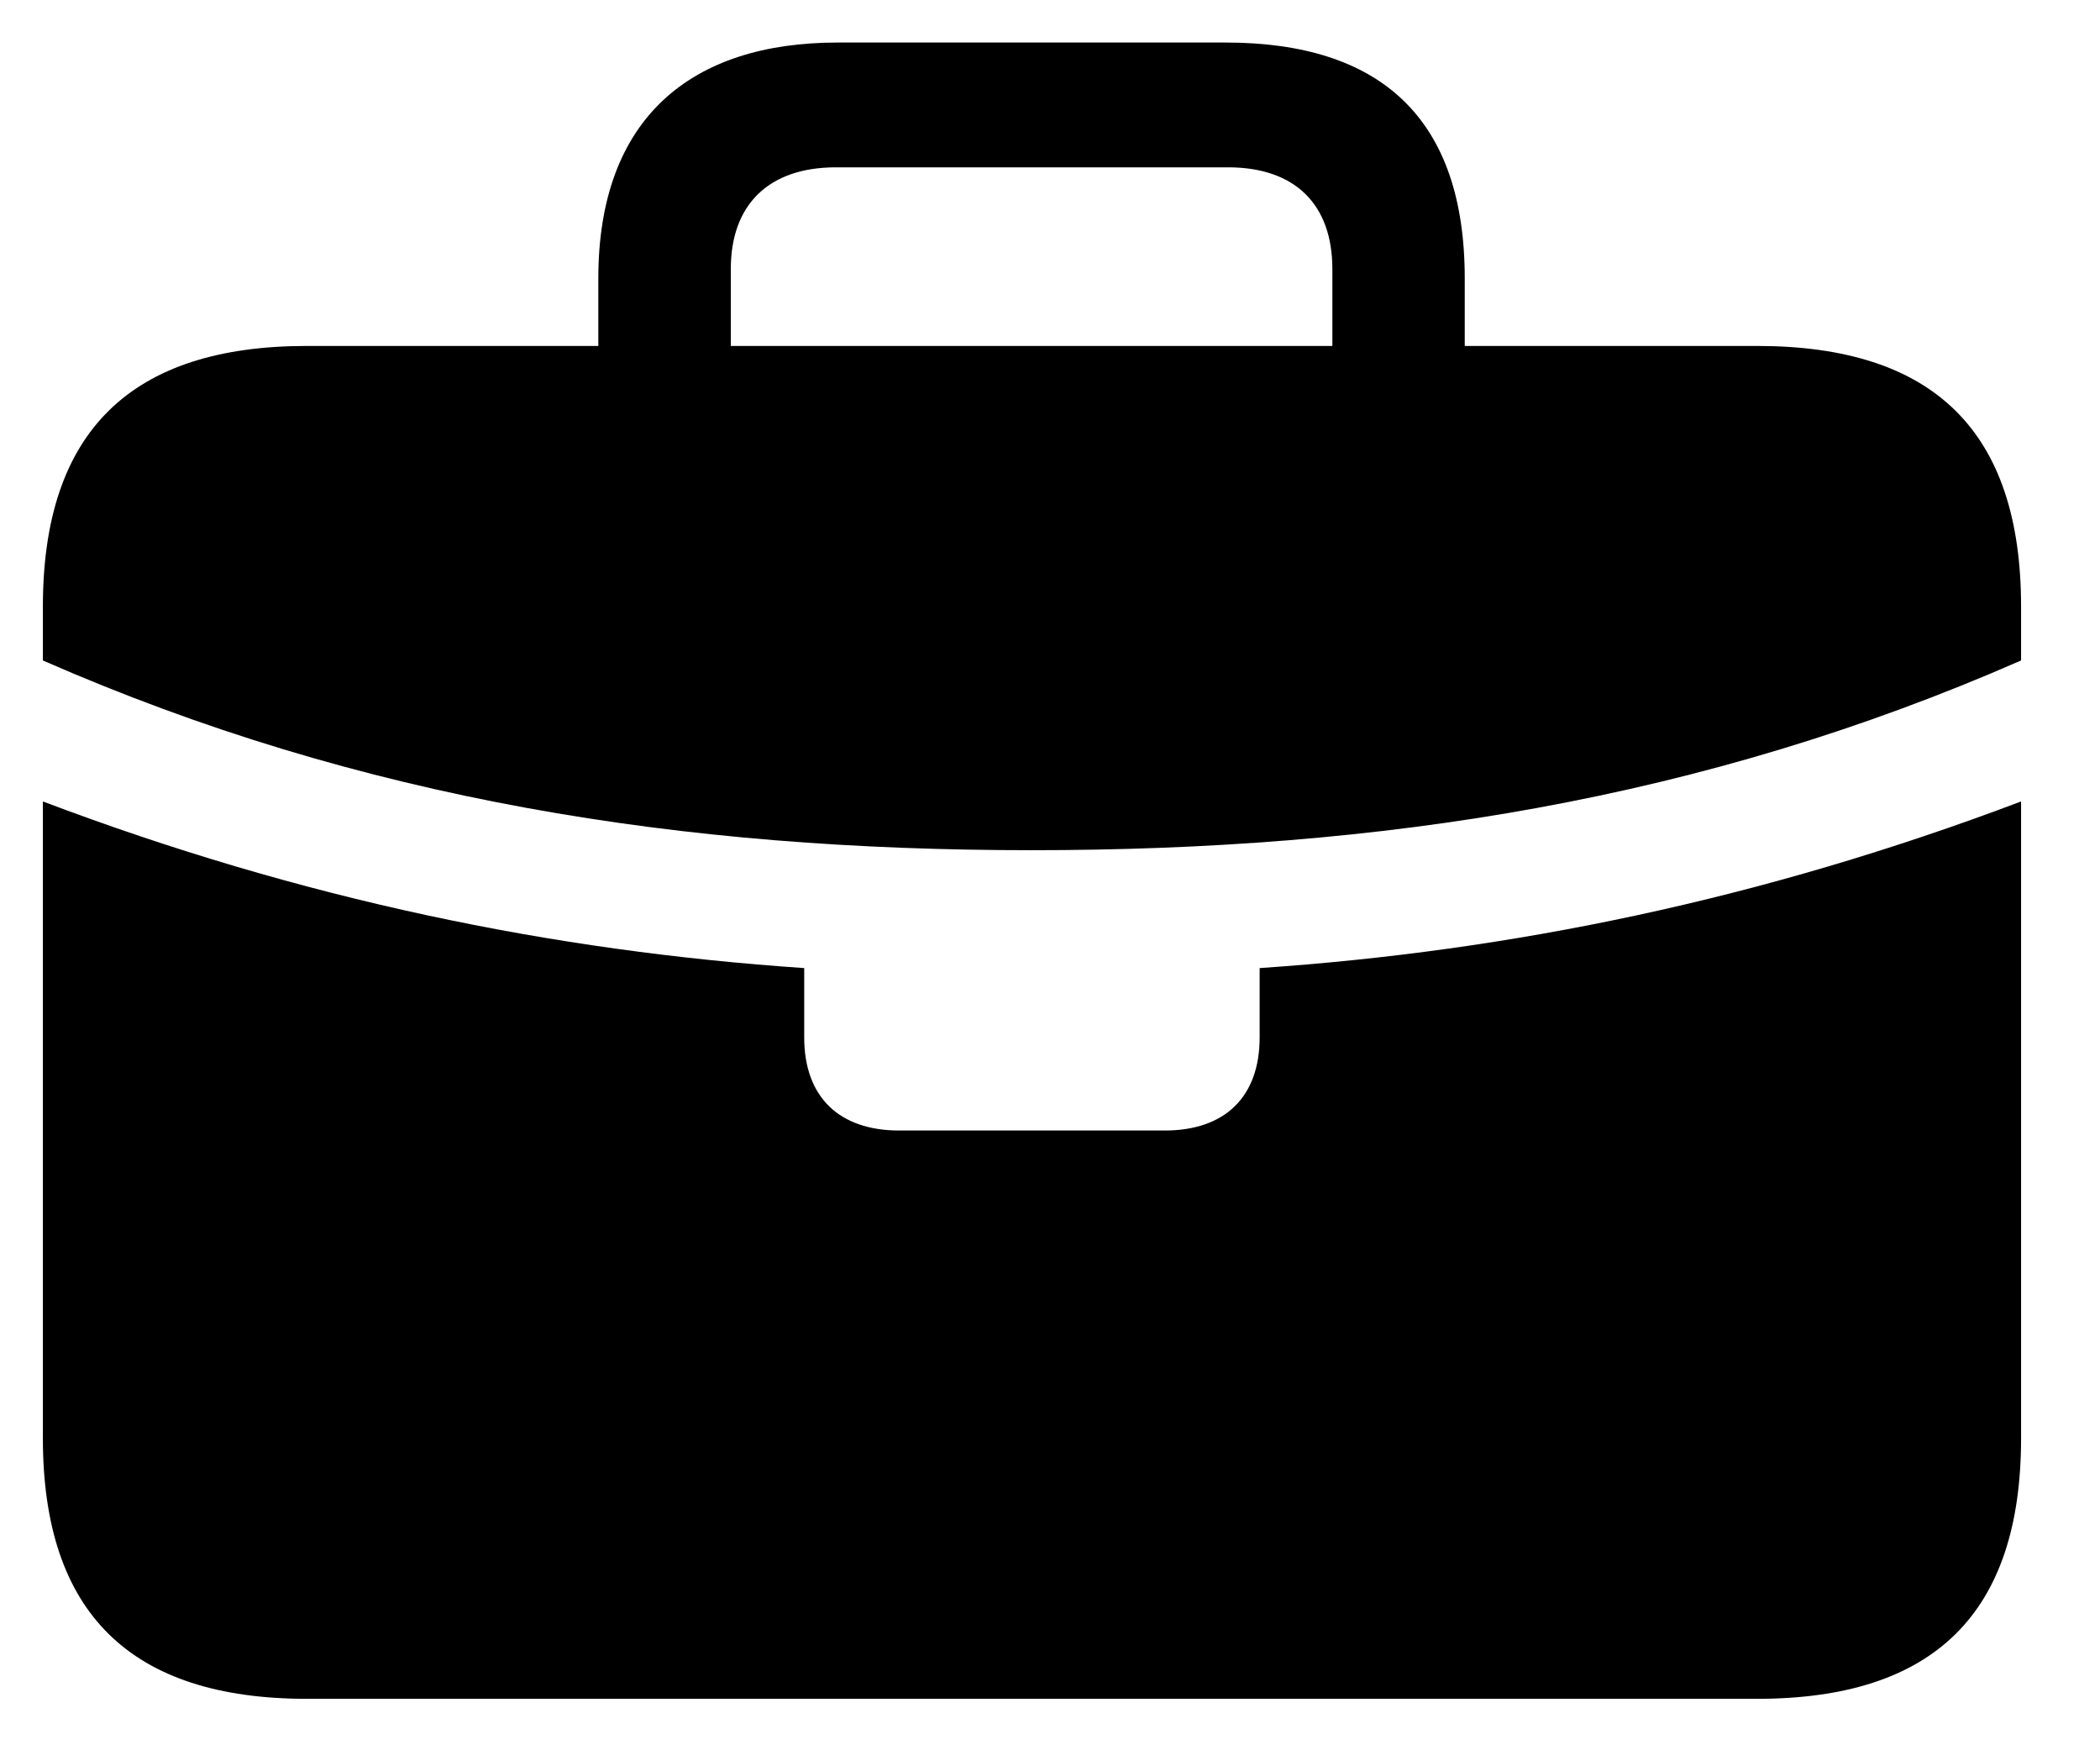 <svg viewBox="0 0 24 20" fill="currentColor" xmlns="http://www.w3.org/2000/svg">
<path d="M8.352 3.074V3.953H15.227V3.074C15.227 2.332 14.797 1.912 14.035 1.912H9.553C8.791 1.912 8.352 2.332 8.352 3.074ZM11.789 9.715C7.805 9.715 4.143 9.148 0.49 7.547V6.932C0.49 4.93 1.496 3.953 3.508 3.953H6.838V3.182C6.838 1.346 7.902 0.486 9.572 0.486H14.006C15.773 0.486 16.74 1.346 16.74 3.182V3.953H20.08C22.102 3.953 23.098 4.93 23.098 6.932V7.547C19.445 9.148 15.783 9.715 11.789 9.715ZM3.508 19.412C1.496 19.412 0.49 18.436 0.49 16.434V9.158C3.459 10.281 6.32 10.867 9.191 11.062V11.854C9.191 12.537 9.592 12.918 10.275 12.918H13.312C13.996 12.918 14.396 12.537 14.396 11.854V11.062C17.268 10.867 20.129 10.281 23.098 9.158V16.434C23.098 18.436 22.102 19.412 20.08 19.412H3.508Z"/>
</svg>
